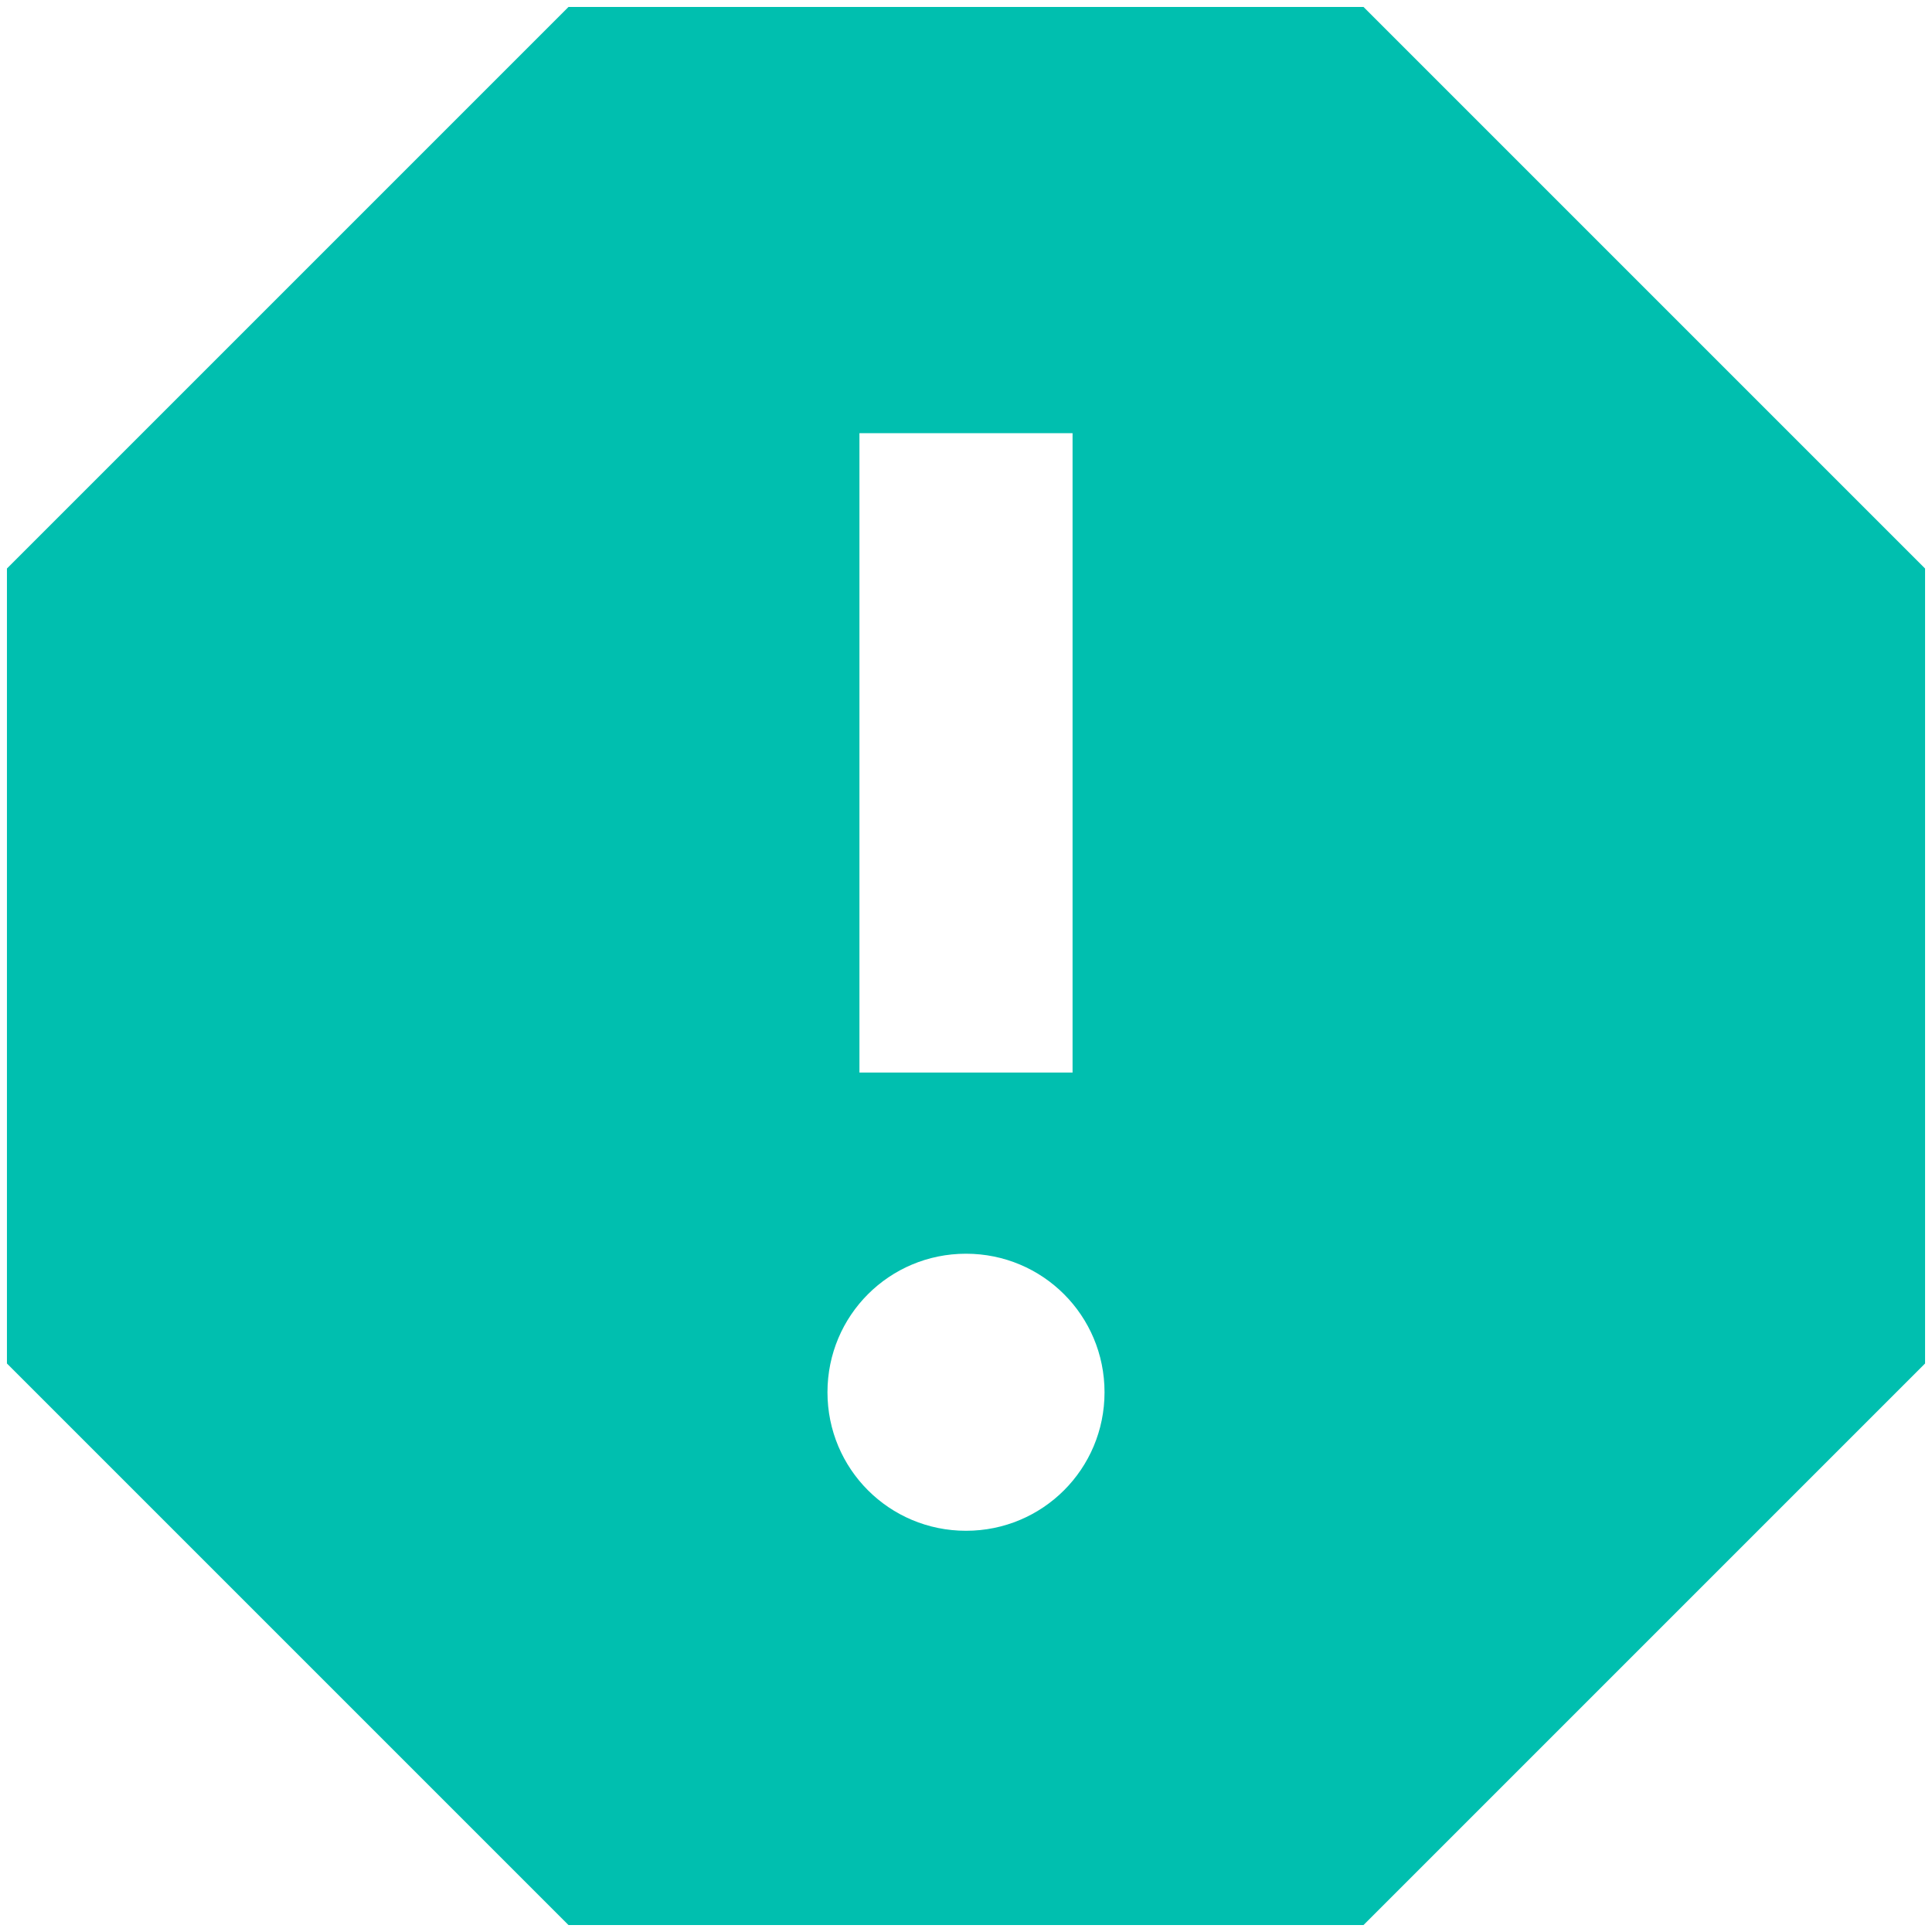 <svg width="209" height="209" viewBox="0 0 209 209" fill="none" xmlns="http://www.w3.org/2000/svg">
<path d="M147.499 0.75H61.501L0.75 61.501V147.499L61.501 208.25H147.499L208.25 147.499V61.501L147.499 0.75ZM104.5 165.597C96.2 165.597 89.514 158.911 89.514 150.611C89.514 142.311 96.2 135.625 104.5 135.625C112.8 135.625 119.486 142.311 119.486 150.611C119.486 158.911 112.8 165.597 104.5 165.597ZM116.028 116.028H92.972V46.861H116.028V116.028Z" fill="#00BFAF"/>
</svg>
